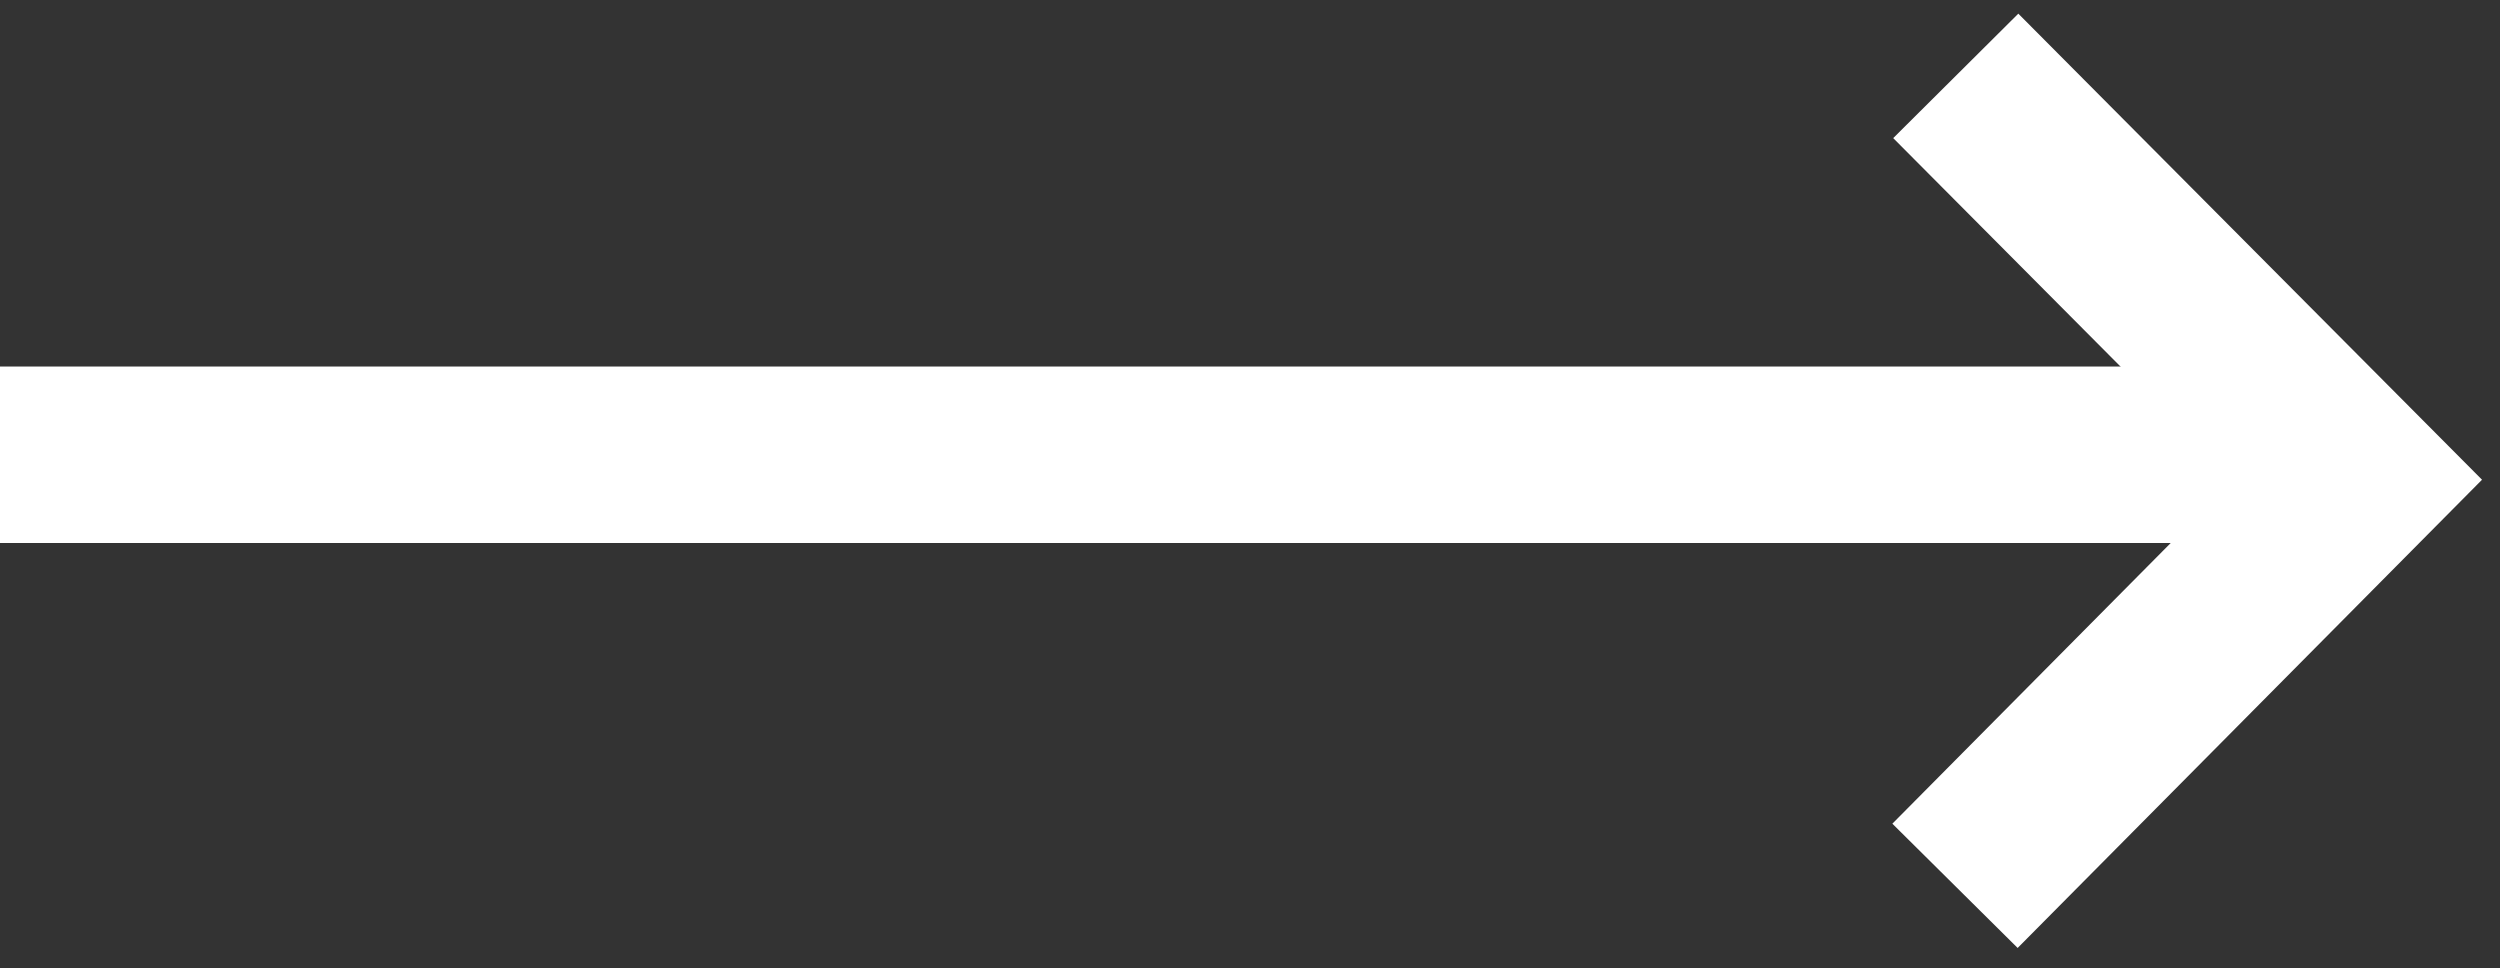 <?xml version="1.0" encoding="utf-8"?>
<!-- Generator: Adobe Illustrator 17.0.0, SVG Export Plug-In . SVG Version: 6.00 Build 0)  -->
<!DOCTYPE svg PUBLIC "-//W3C//DTD SVG 1.1//EN" "http://www.w3.org/Graphics/SVG/1.1/DTD/svg11.dtd">
<svg version="1.1" id="Layer_1" xmlns="http://www.w3.org/2000/svg" xmlns:xlink="http://www.w3.org/1999/xlink" x="0px" y="0px"
	 width="42.5px" height="16.457px" viewBox="0 0 42.5 16.457" enable-background="new 0 0 42.5 16.457" xml:space="preserve">
<rect x="0" y="0" width="42.5" height="16.457" fill="#333333" stroke="none"/>
<symbol  id="comp-icon-arrow" viewBox="-21.5 -7.942 43 15.883">
	<line fill="none" stroke="#FFFFFF" stroke-width="3" stroke-miterlimit="10" x1="-21.5" y1="0.442" x2="18.5" y2="0.442"/>
	<polyline fill="none" stroke="#FFFFFF" stroke-width="3" stroke-miterlimit="10" points="11.748,6.883 18.58,0.016 11.735,-6.886 	
		"/>
	<polygon display="none" fill="none" points="-21.5,6.942 21.5,6.942 21.5,-7.058 -21.5,-7.058 	"/>
</symbol>
<use xlink:href="#comp-icon-arrow"  width="43" height="15.883" id="XMLID_198_" x="-21.5" y="-7.942" transform="matrix(1 0 0 -1 21.5 8.173)" overflow="visible"/>
</svg>
